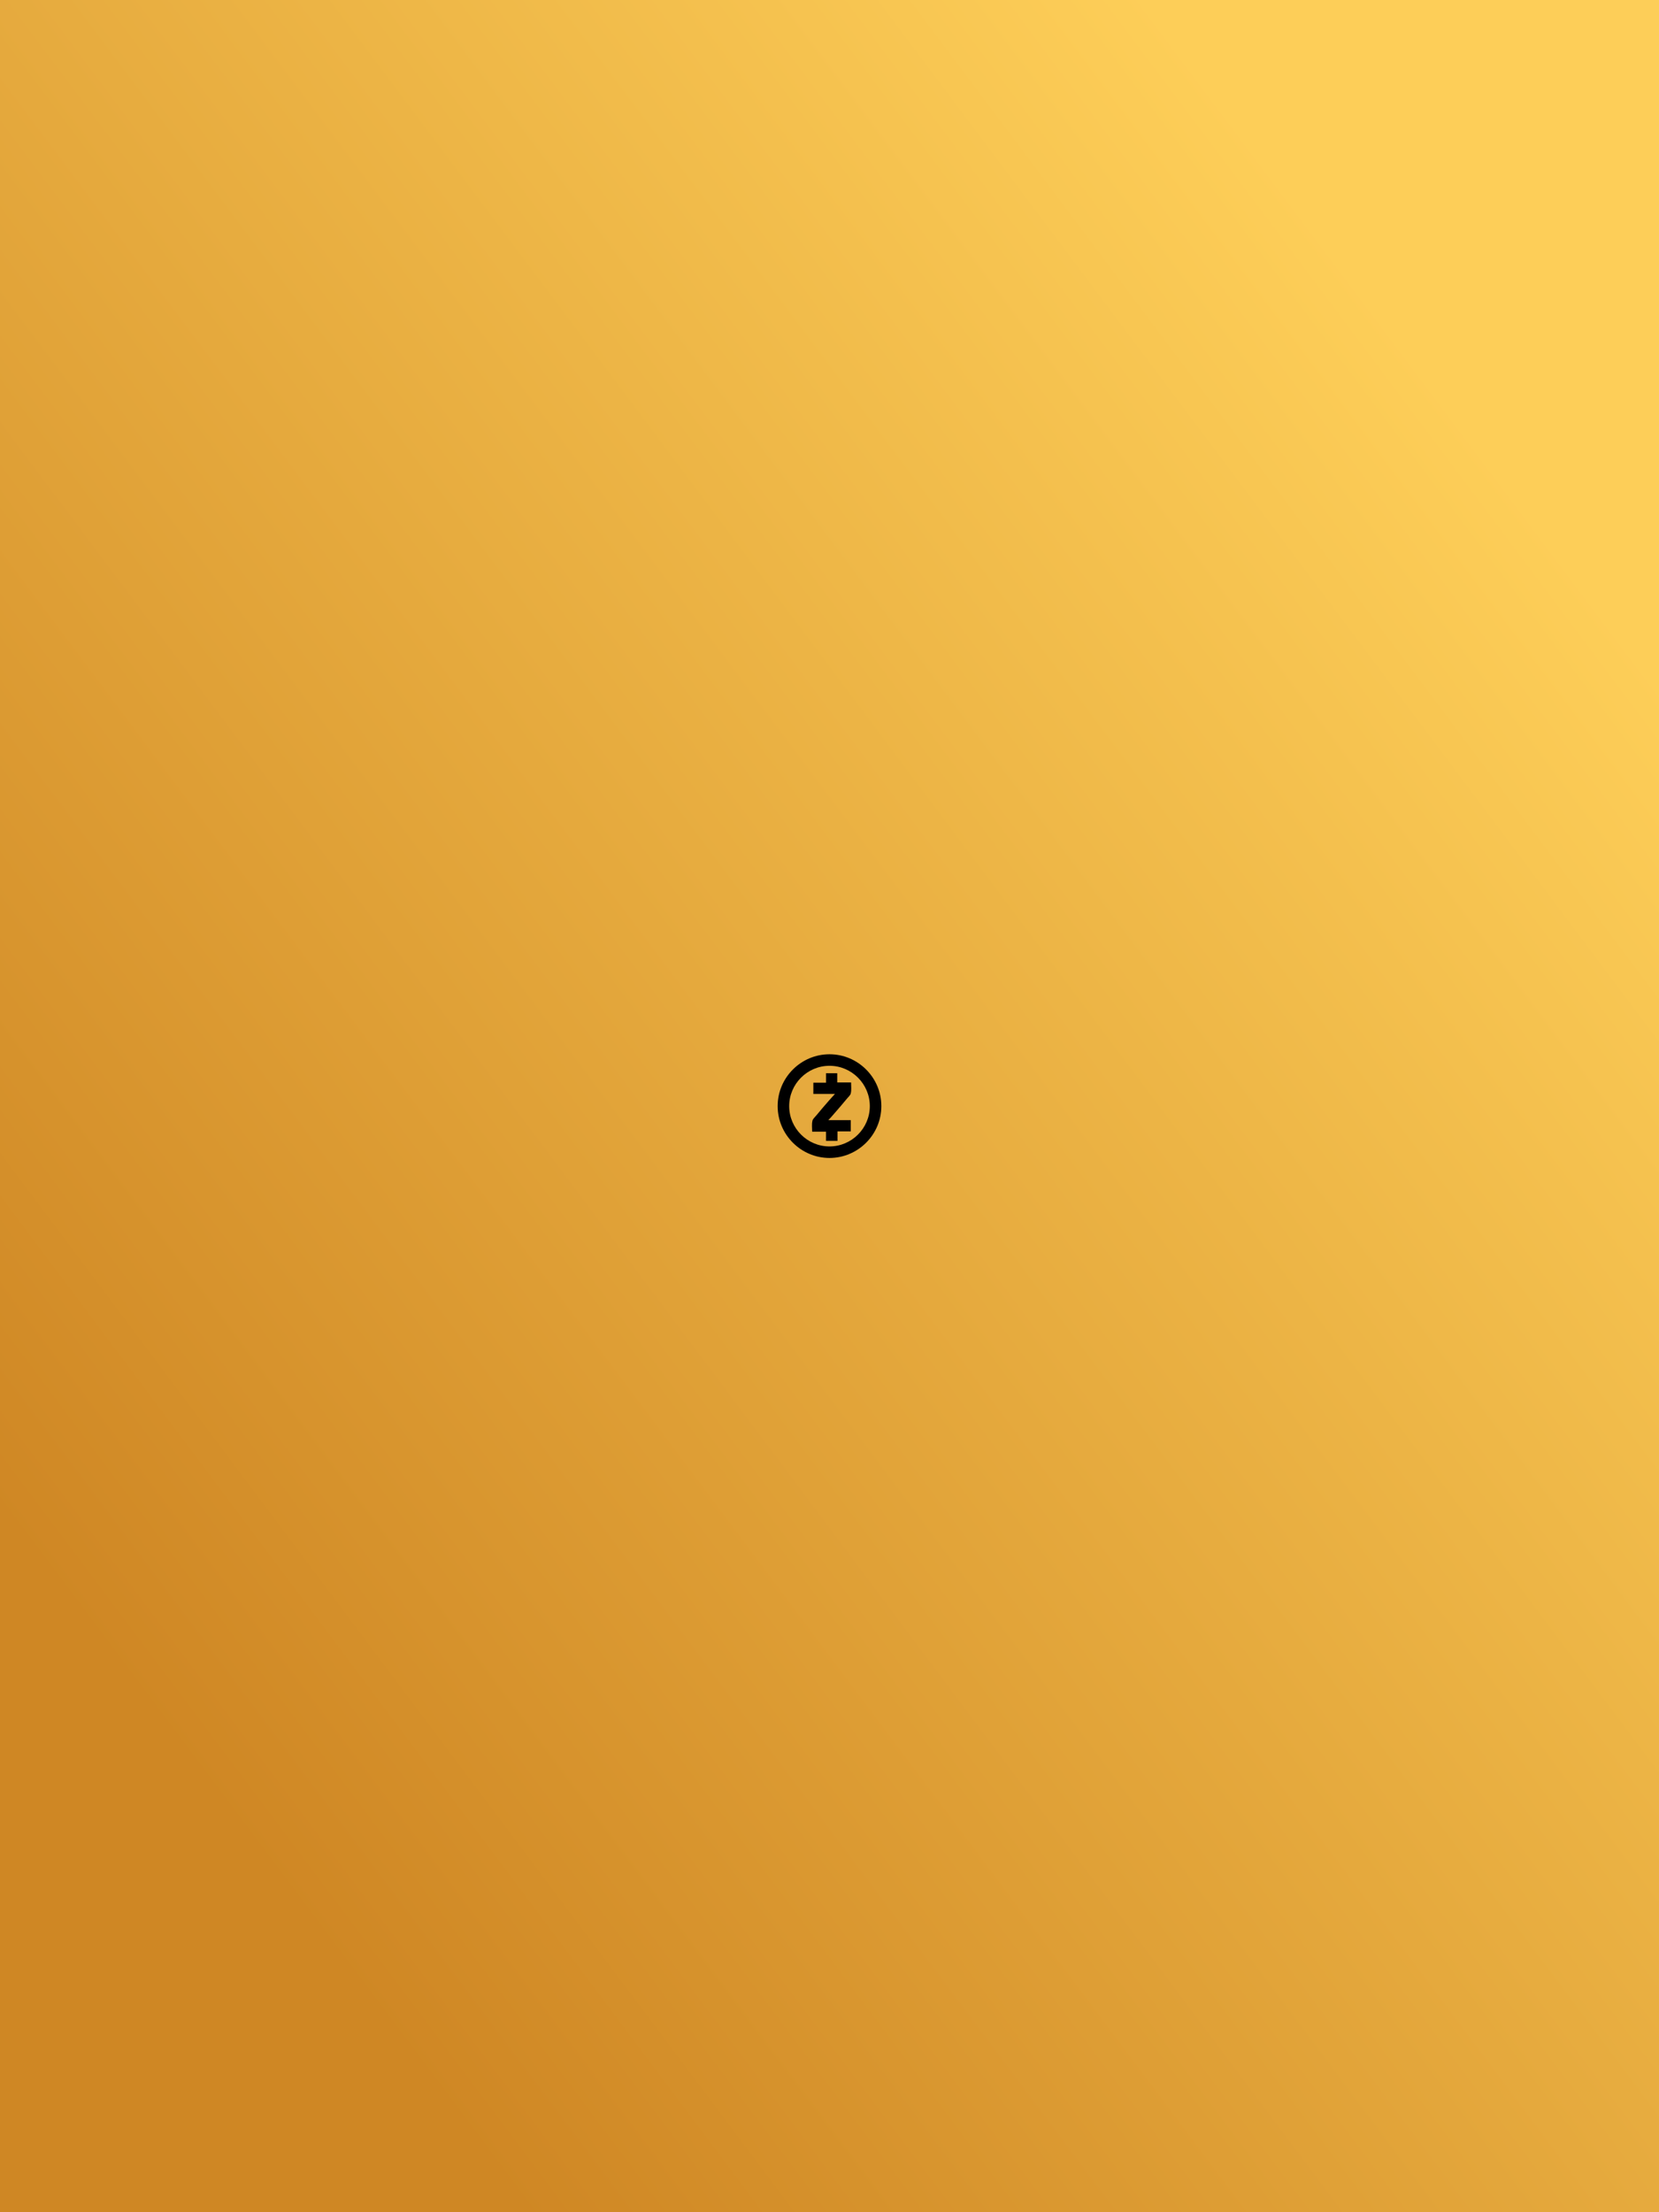 <svg width="384" height="512" viewBox="0 0 384 512" fill="none" xmlns="http://www.w3.org/2000/svg">
<rect x="0" y="0" width="384" height="512" fill="#333333" stroke="none"/>
<g clip-path="url(#clip0_108_287)">
<rect width="384" height="512" fill="white"/>
<rect width="384" height="512" fill="url(#paint0_linear_108_287)"/>
<path d="M192 268C185.4 268 180 262.6 180 256C180 249.4 185.4 244 192 244C198.6 244 204 249.4 204 256C204 262.6 198.6 268 192 268ZM192 246.668C186.868 246.668 182.668 250.868 182.668 256C182.668 261.132 186.868 265.332 192 265.332C197.132 265.332 201.332 261.132 201.332 256C201.332 250.868 197.132 246.668 192 246.668Z" fill="black"/>
<path d="M191.724 259.25H196.924V261.85H193.856V264.05H191.188V261.918H187.988C187.988 261.05 187.856 260.186 188.056 259.386C188.124 258.986 188.588 258.586 188.924 258.186C189.924 256.986 190.924 255.786 191.992 254.586C192.392 254.118 192.792 253.718 193.261 253.186H188.261V250.586H191.192V248.387H193.792V250.518H196.992C196.992 251.386 197.124 252.25 196.924 253.05C196.856 253.45 196.392 253.85 196.056 254.25C195.056 255.45 194.056 256.65 192.988 257.85C192.588 258.318 192.188 258.782 191.724 259.25Z" fill="black"/>
</g>
<defs>
<linearGradient id="paint0_linear_108_287" x1="60.17" y1="431.547" x2="399.436" y2="177.098" gradientUnits="userSpaceOnUse">
<stop stop-color="#CF8724"/>
<stop offset="1" stop-color="#FDCE58"/>
</linearGradient>
<clipPath id="clip0_108_287">
<rect width="384" height="512" fill="white"/>
</clipPath>
</defs>
</svg>
